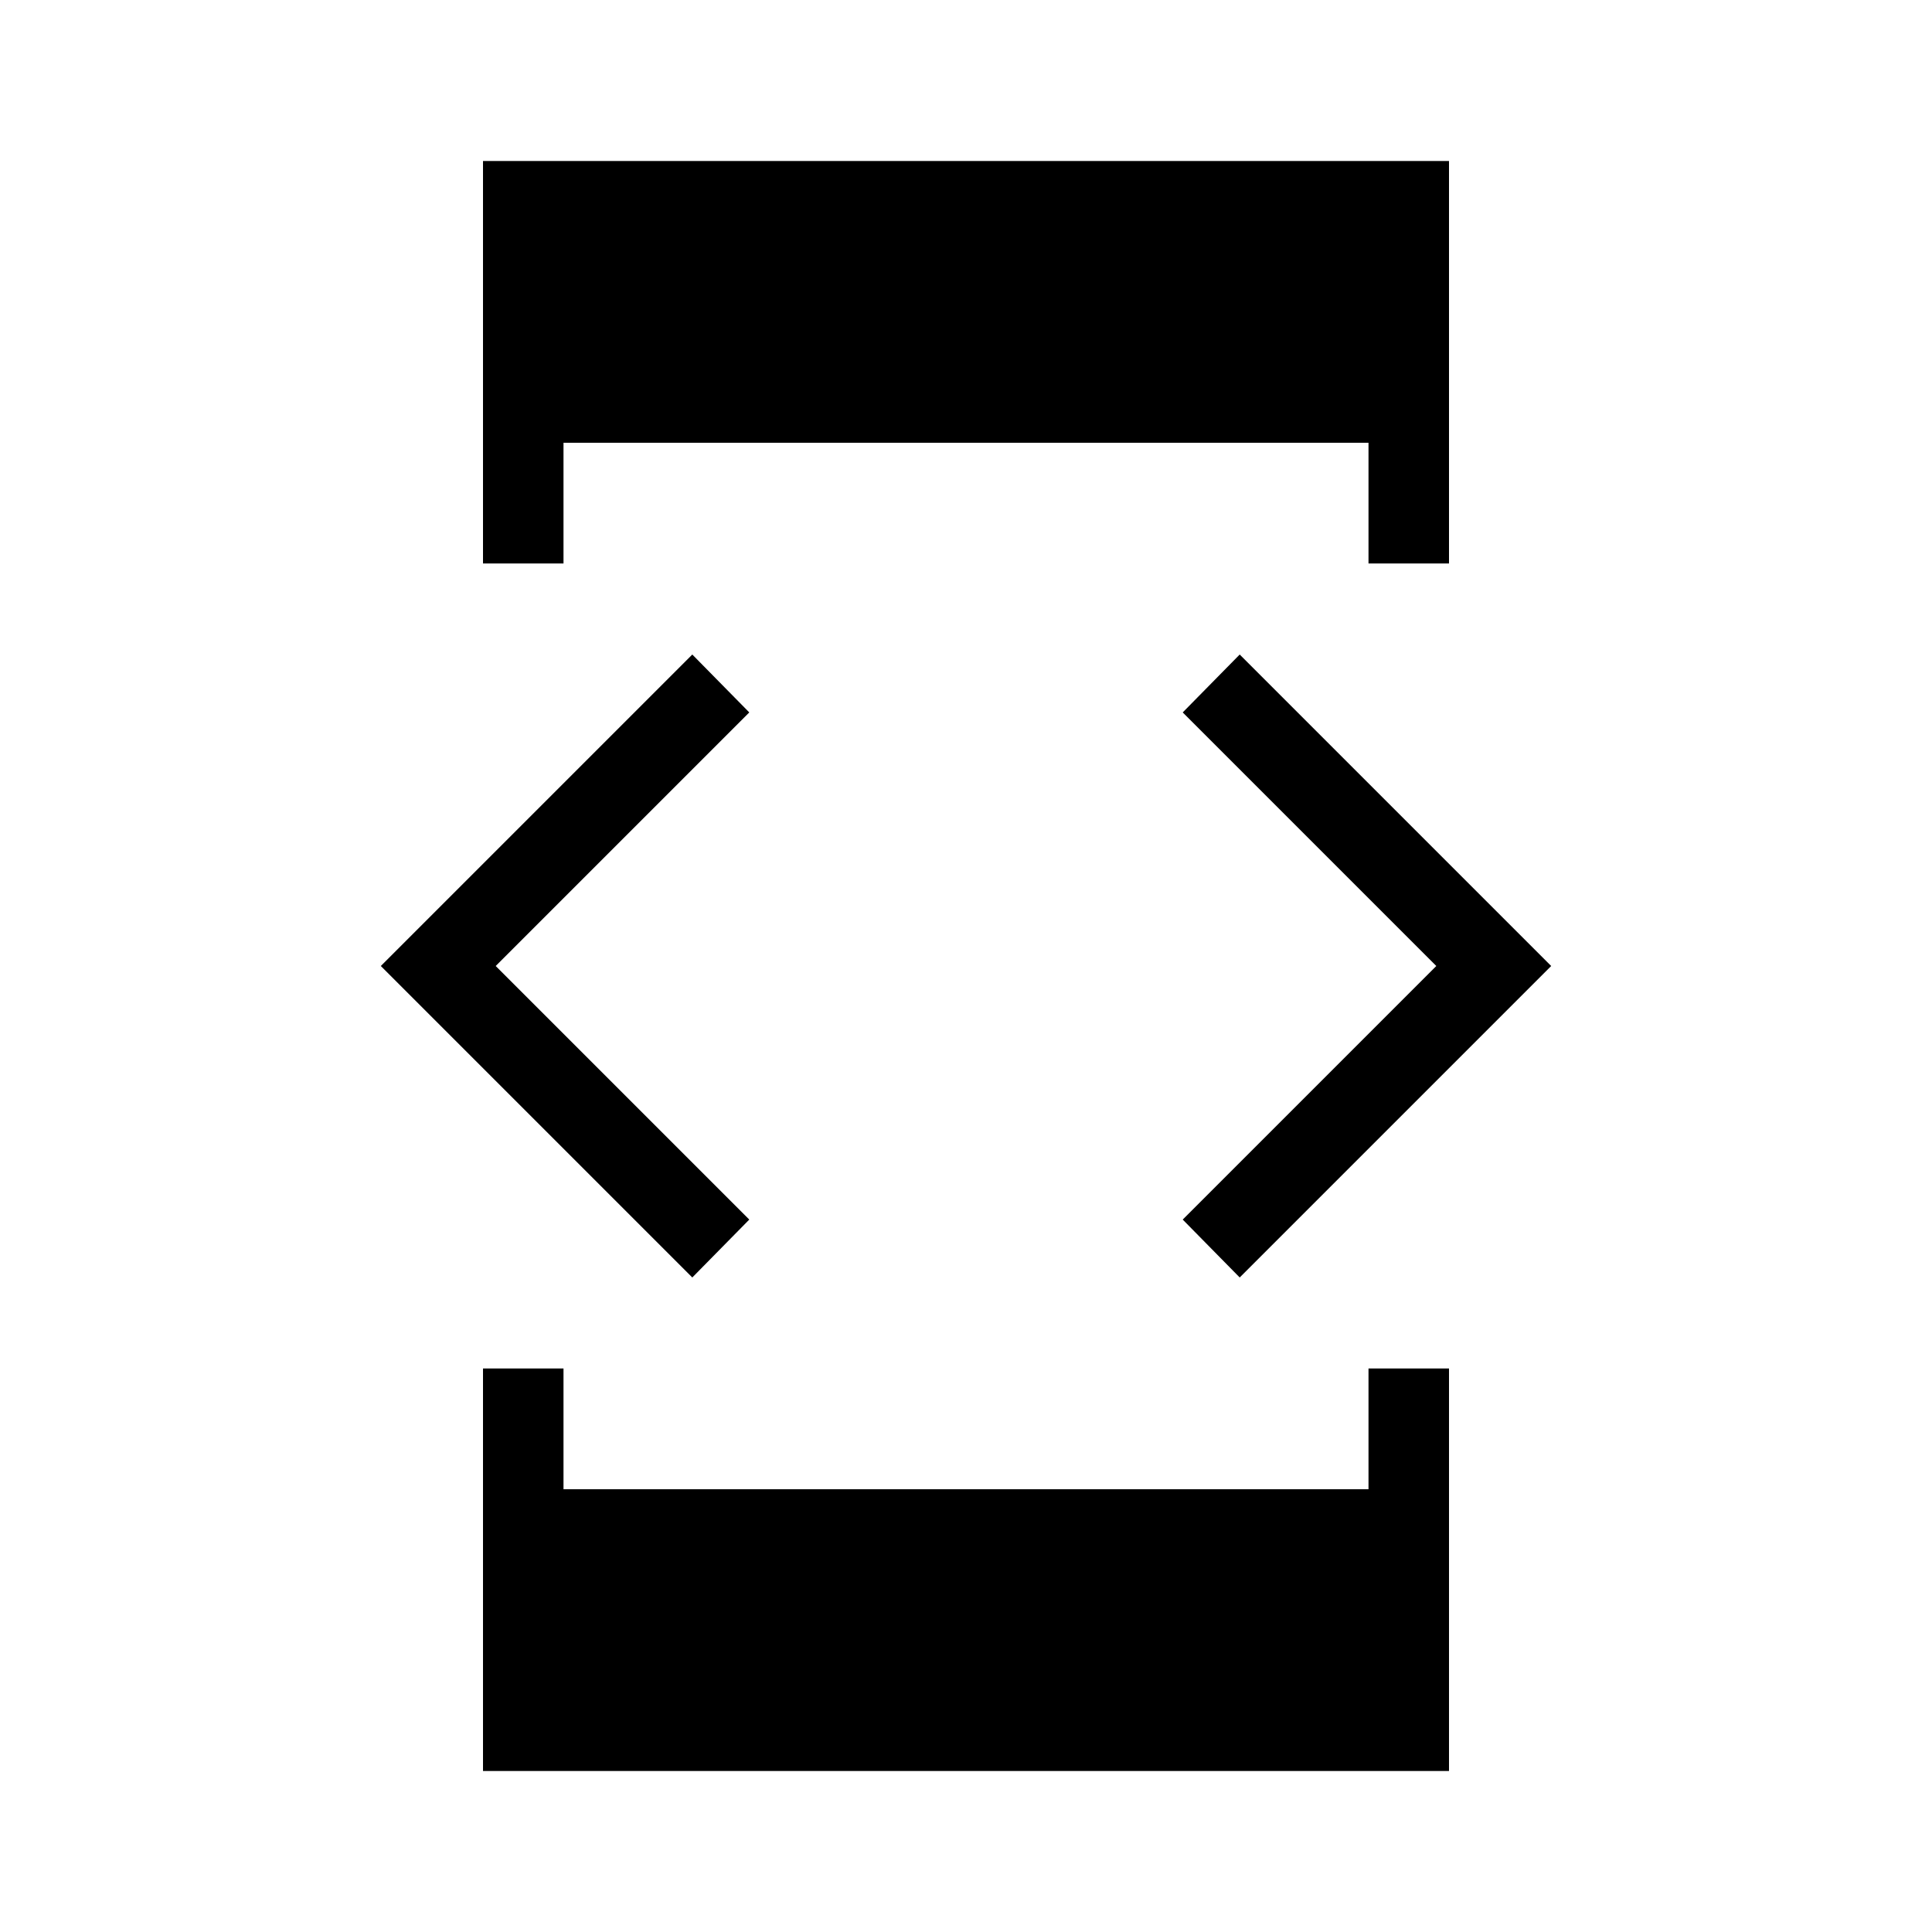 <svg xmlns="http://www.w3.org/2000/svg" height="24" viewBox="0 -960 960 960" width="24"><path d="M344-325.23 189.23-480 344-634.77 372.31-606l-126 126 126 126L344-325.23ZM240-280h40v60h400v-60h40v200H240v-200Zm40-400h-40v-200h480v200h-40v-60H280v60Zm336 354.77L587.69-354l126-126-126-126L616-634.77 770.77-480 616-325.23Z"/></svg>